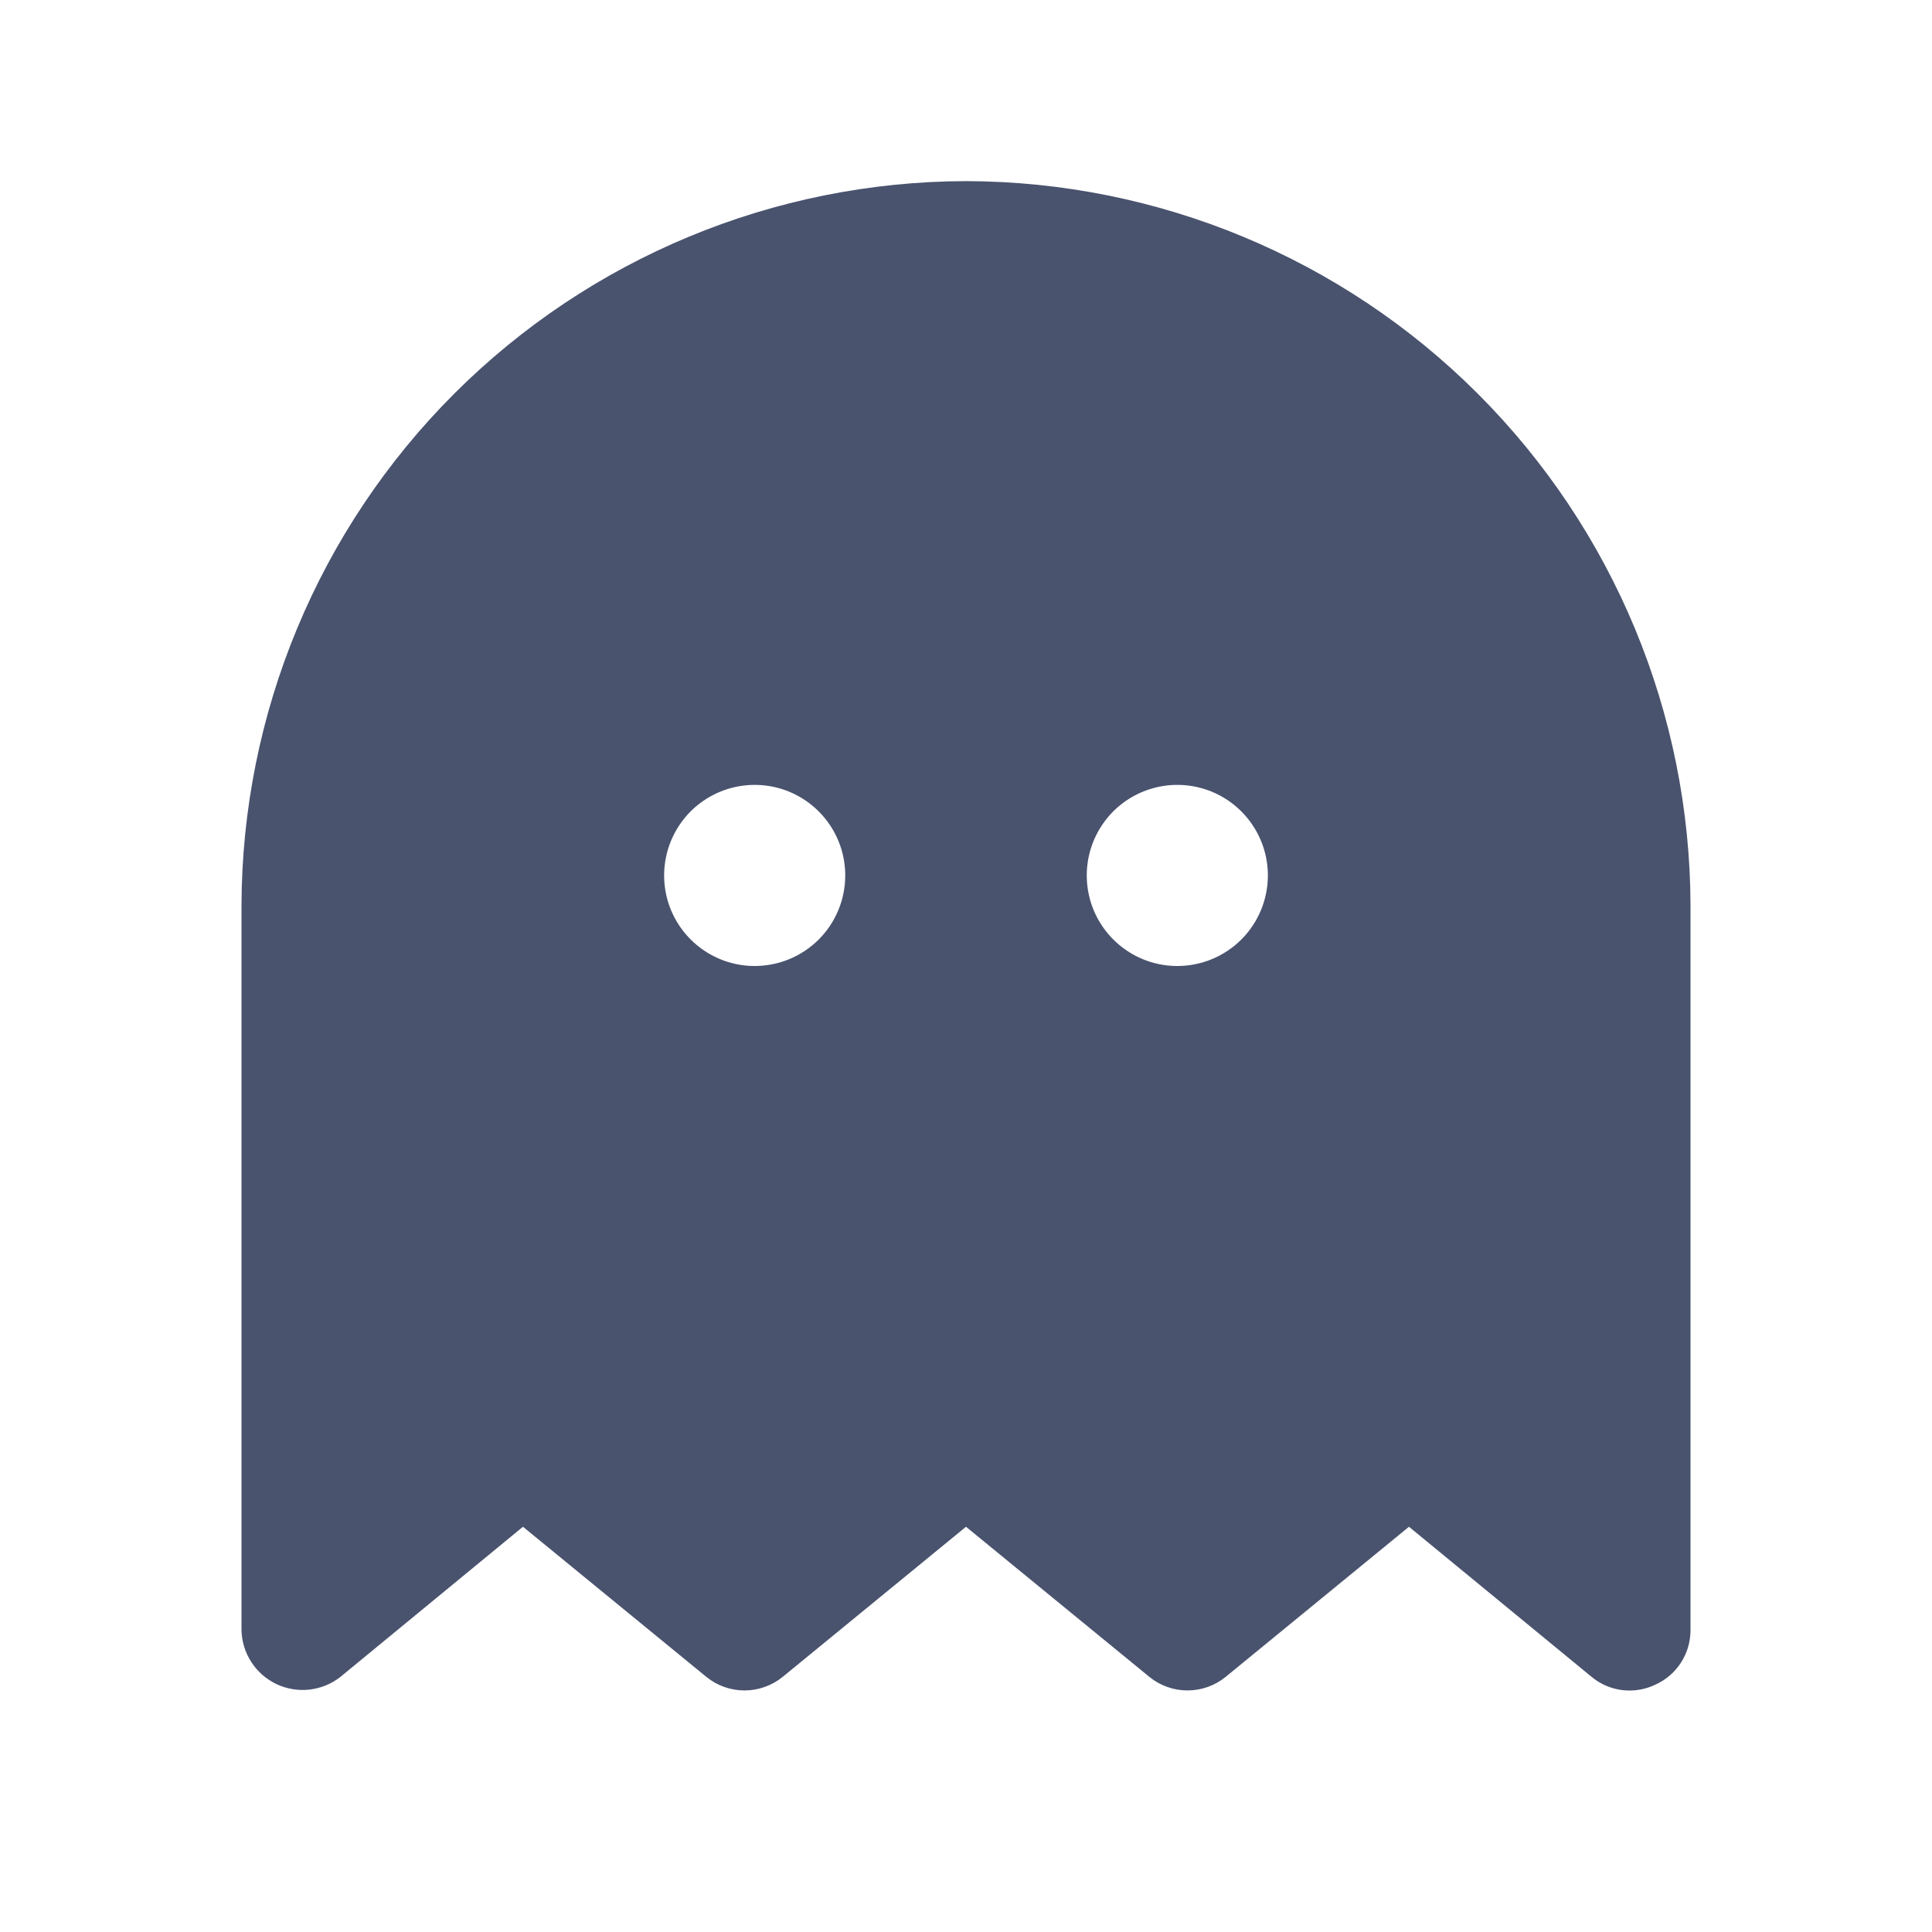 <svg width="32" height="32" viewBox="0 0 32 32" fill="none" xmlns="http://www.w3.org/2000/svg">
<path d="M16 3C12.819 3.007 9.771 4.273 7.522 6.522C5.273 8.771 4.007 11.819 4 15V27C4.004 27.188 4.06 27.371 4.163 27.529C4.265 27.687 4.409 27.813 4.579 27.894C4.749 27.974 4.938 28.006 5.125 27.985C5.312 27.964 5.49 27.891 5.638 27.775L8.662 25.288L11.7 27.775C11.878 27.92 12.101 27.999 12.331 27.999C12.561 27.999 12.784 27.92 12.963 27.775L16 25.288L19.038 27.775C19.216 27.92 19.439 27.999 19.669 27.999C19.899 27.999 20.122 27.92 20.3 27.775L23.337 25.288L26.363 27.775C26.509 27.896 26.687 27.972 26.875 27.994C27.064 28.016 27.255 27.983 27.425 27.9C27.597 27.821 27.743 27.694 27.845 27.534C27.947 27.375 28 27.189 28 27V15C27.993 11.819 26.727 8.771 24.478 6.522C22.229 4.273 19.181 3.007 16 3V3ZM12.5 16C12.203 16 11.913 15.912 11.667 15.747C11.42 15.582 11.228 15.348 11.114 15.074C11.001 14.8 10.971 14.498 11.029 14.207C11.087 13.916 11.23 13.649 11.439 13.439C11.649 13.23 11.916 13.087 12.207 13.029C12.498 12.971 12.8 13.001 13.074 13.114C13.348 13.228 13.582 13.42 13.747 13.667C13.912 13.913 14 14.203 14 14.5C14 14.898 13.842 15.279 13.561 15.561C13.279 15.842 12.898 16 12.5 16V16ZM19.5 16C19.203 16 18.913 15.912 18.667 15.747C18.42 15.582 18.228 15.348 18.114 15.074C18.001 14.8 17.971 14.498 18.029 14.207C18.087 13.916 18.23 13.649 18.439 13.439C18.649 13.23 18.916 13.087 19.207 13.029C19.498 12.971 19.8 13.001 20.074 13.114C20.348 13.228 20.582 13.42 20.747 13.667C20.912 13.913 21 14.203 21 14.5C21 14.898 20.842 15.279 20.561 15.561C20.279 15.842 19.898 16 19.5 16Z" fill="#49536E"/>
</svg>

